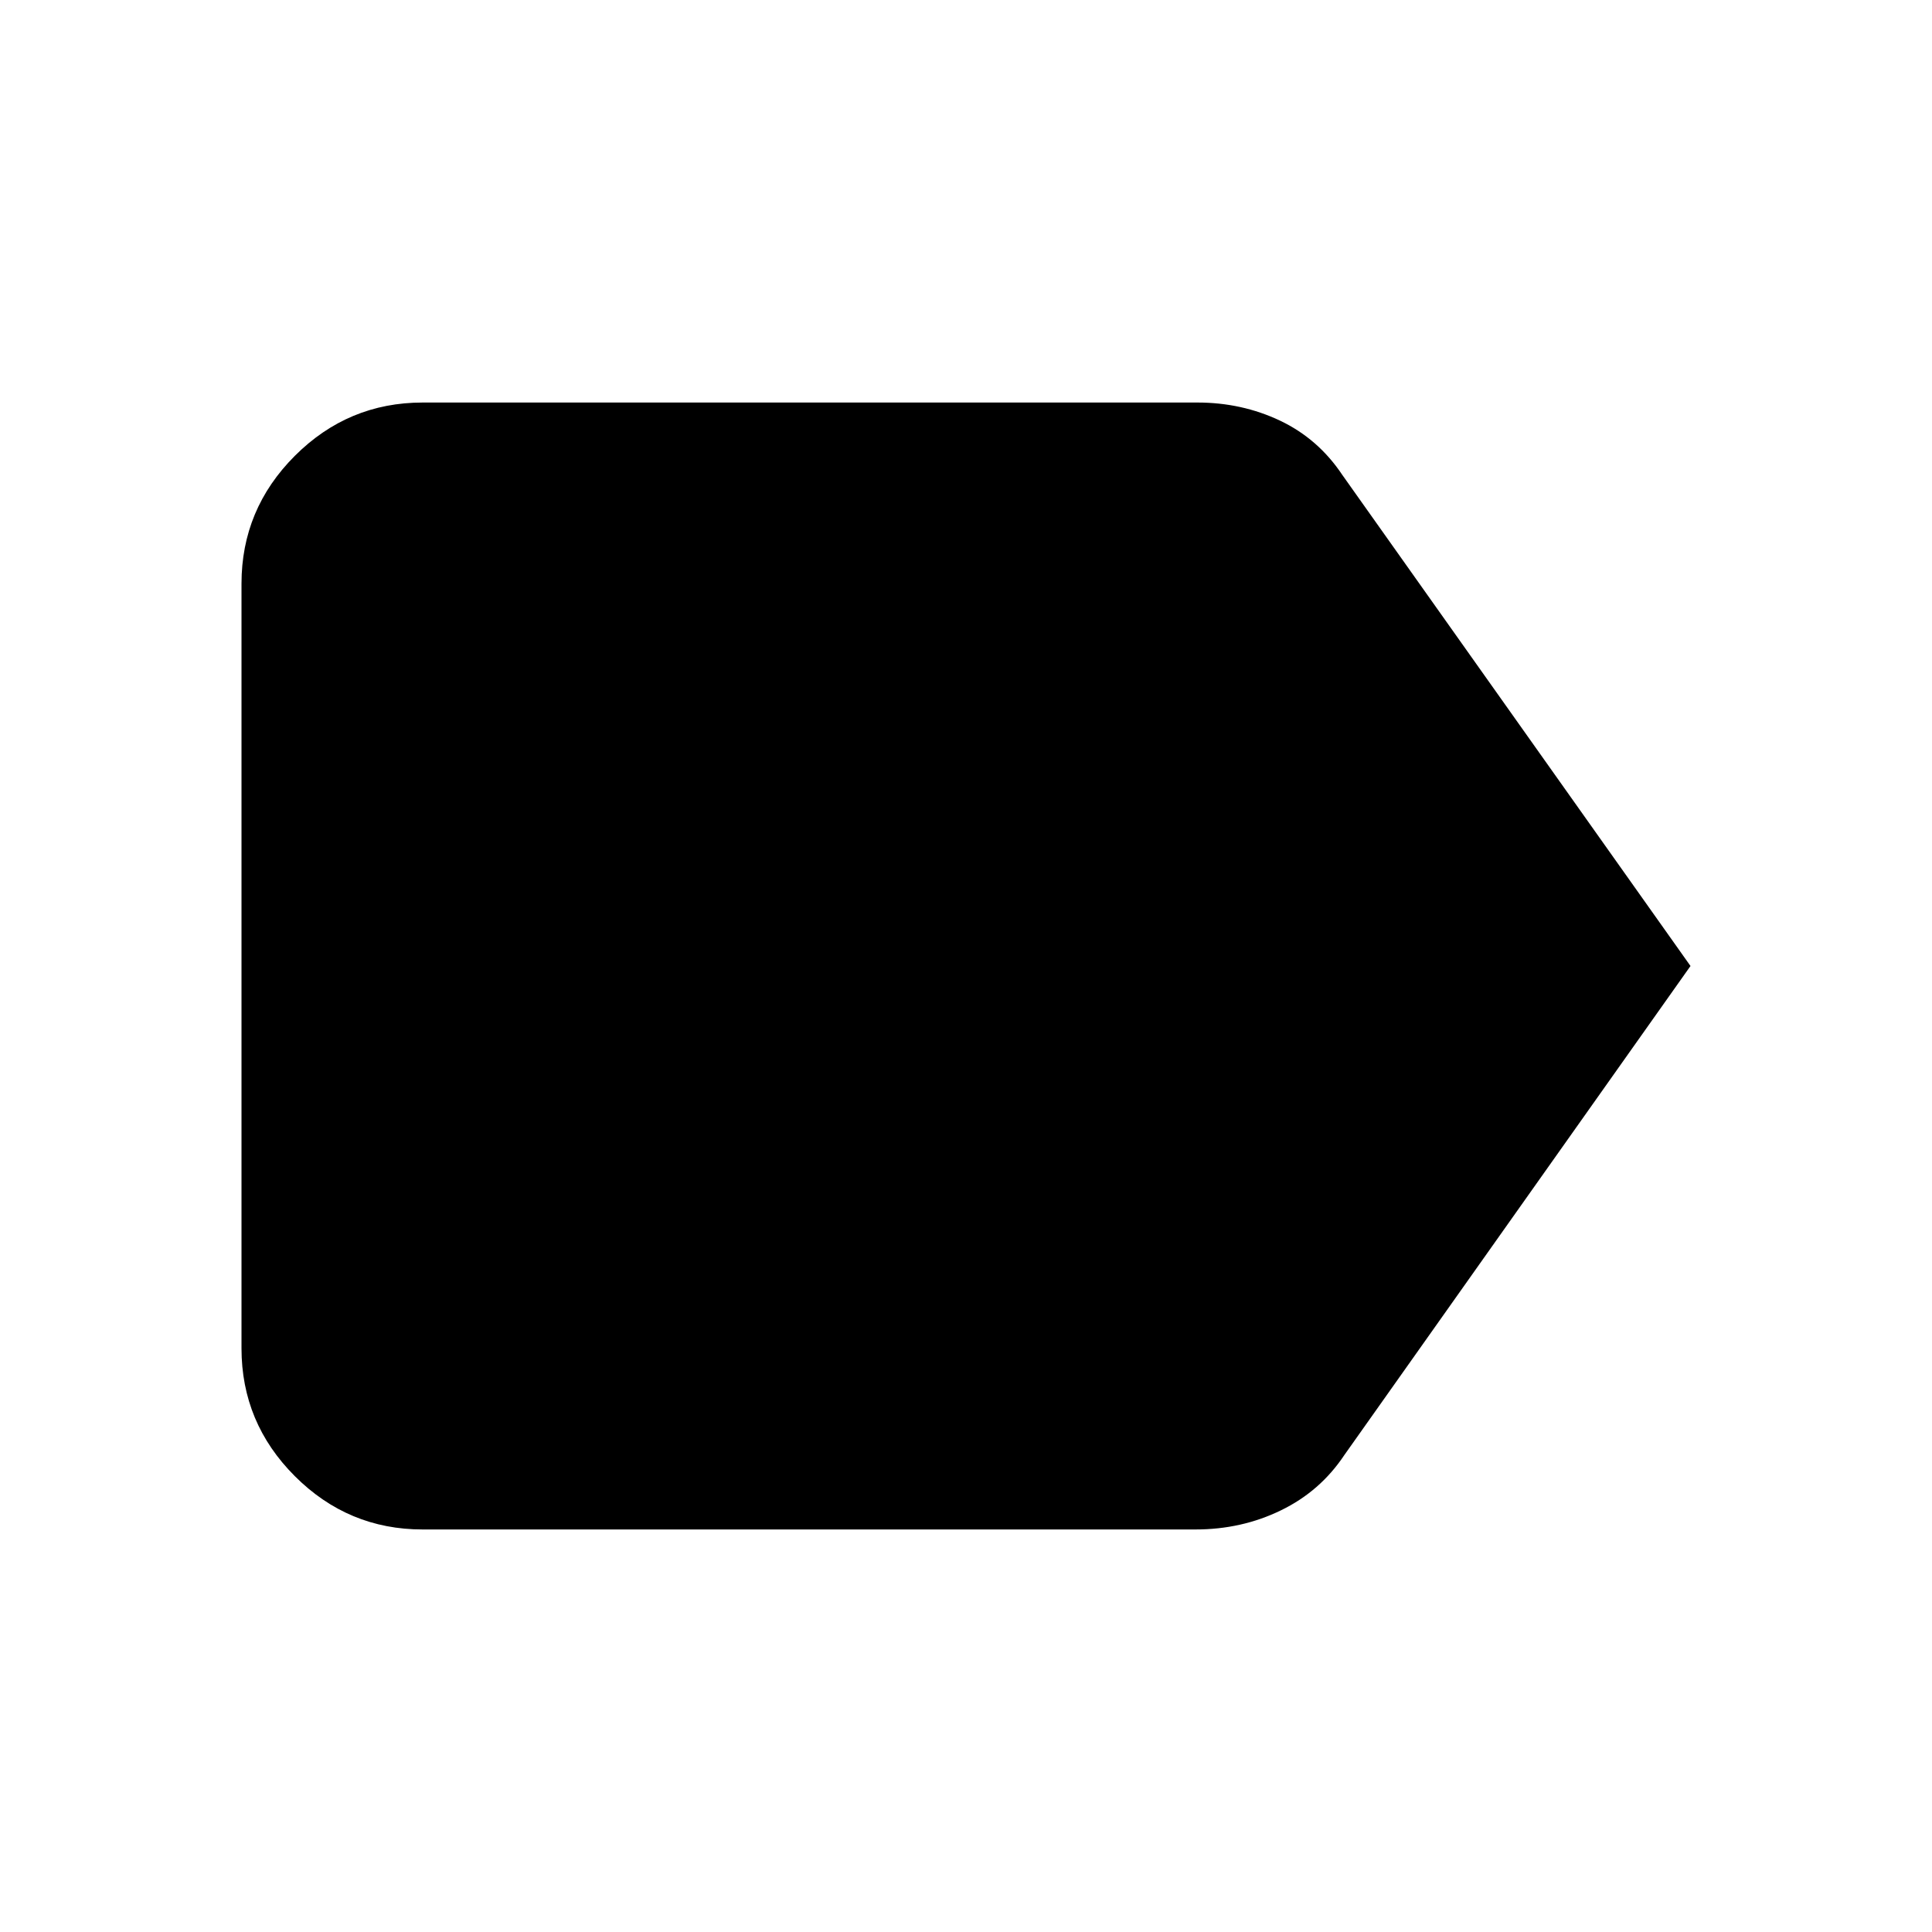 <svg xmlns="http://www.w3.org/2000/svg" height="20" width="20"><path d="m17.5 10-3.583 5.062q-.25.376-.657.573-.406.198-.885.198h-8q-.771 0-1.323-.552-.552-.552-.552-1.323V6.042q0-.771.552-1.323.552-.552 1.323-.552h8.021q.458 0 .854.187.396.188.646.563Z"/></svg>